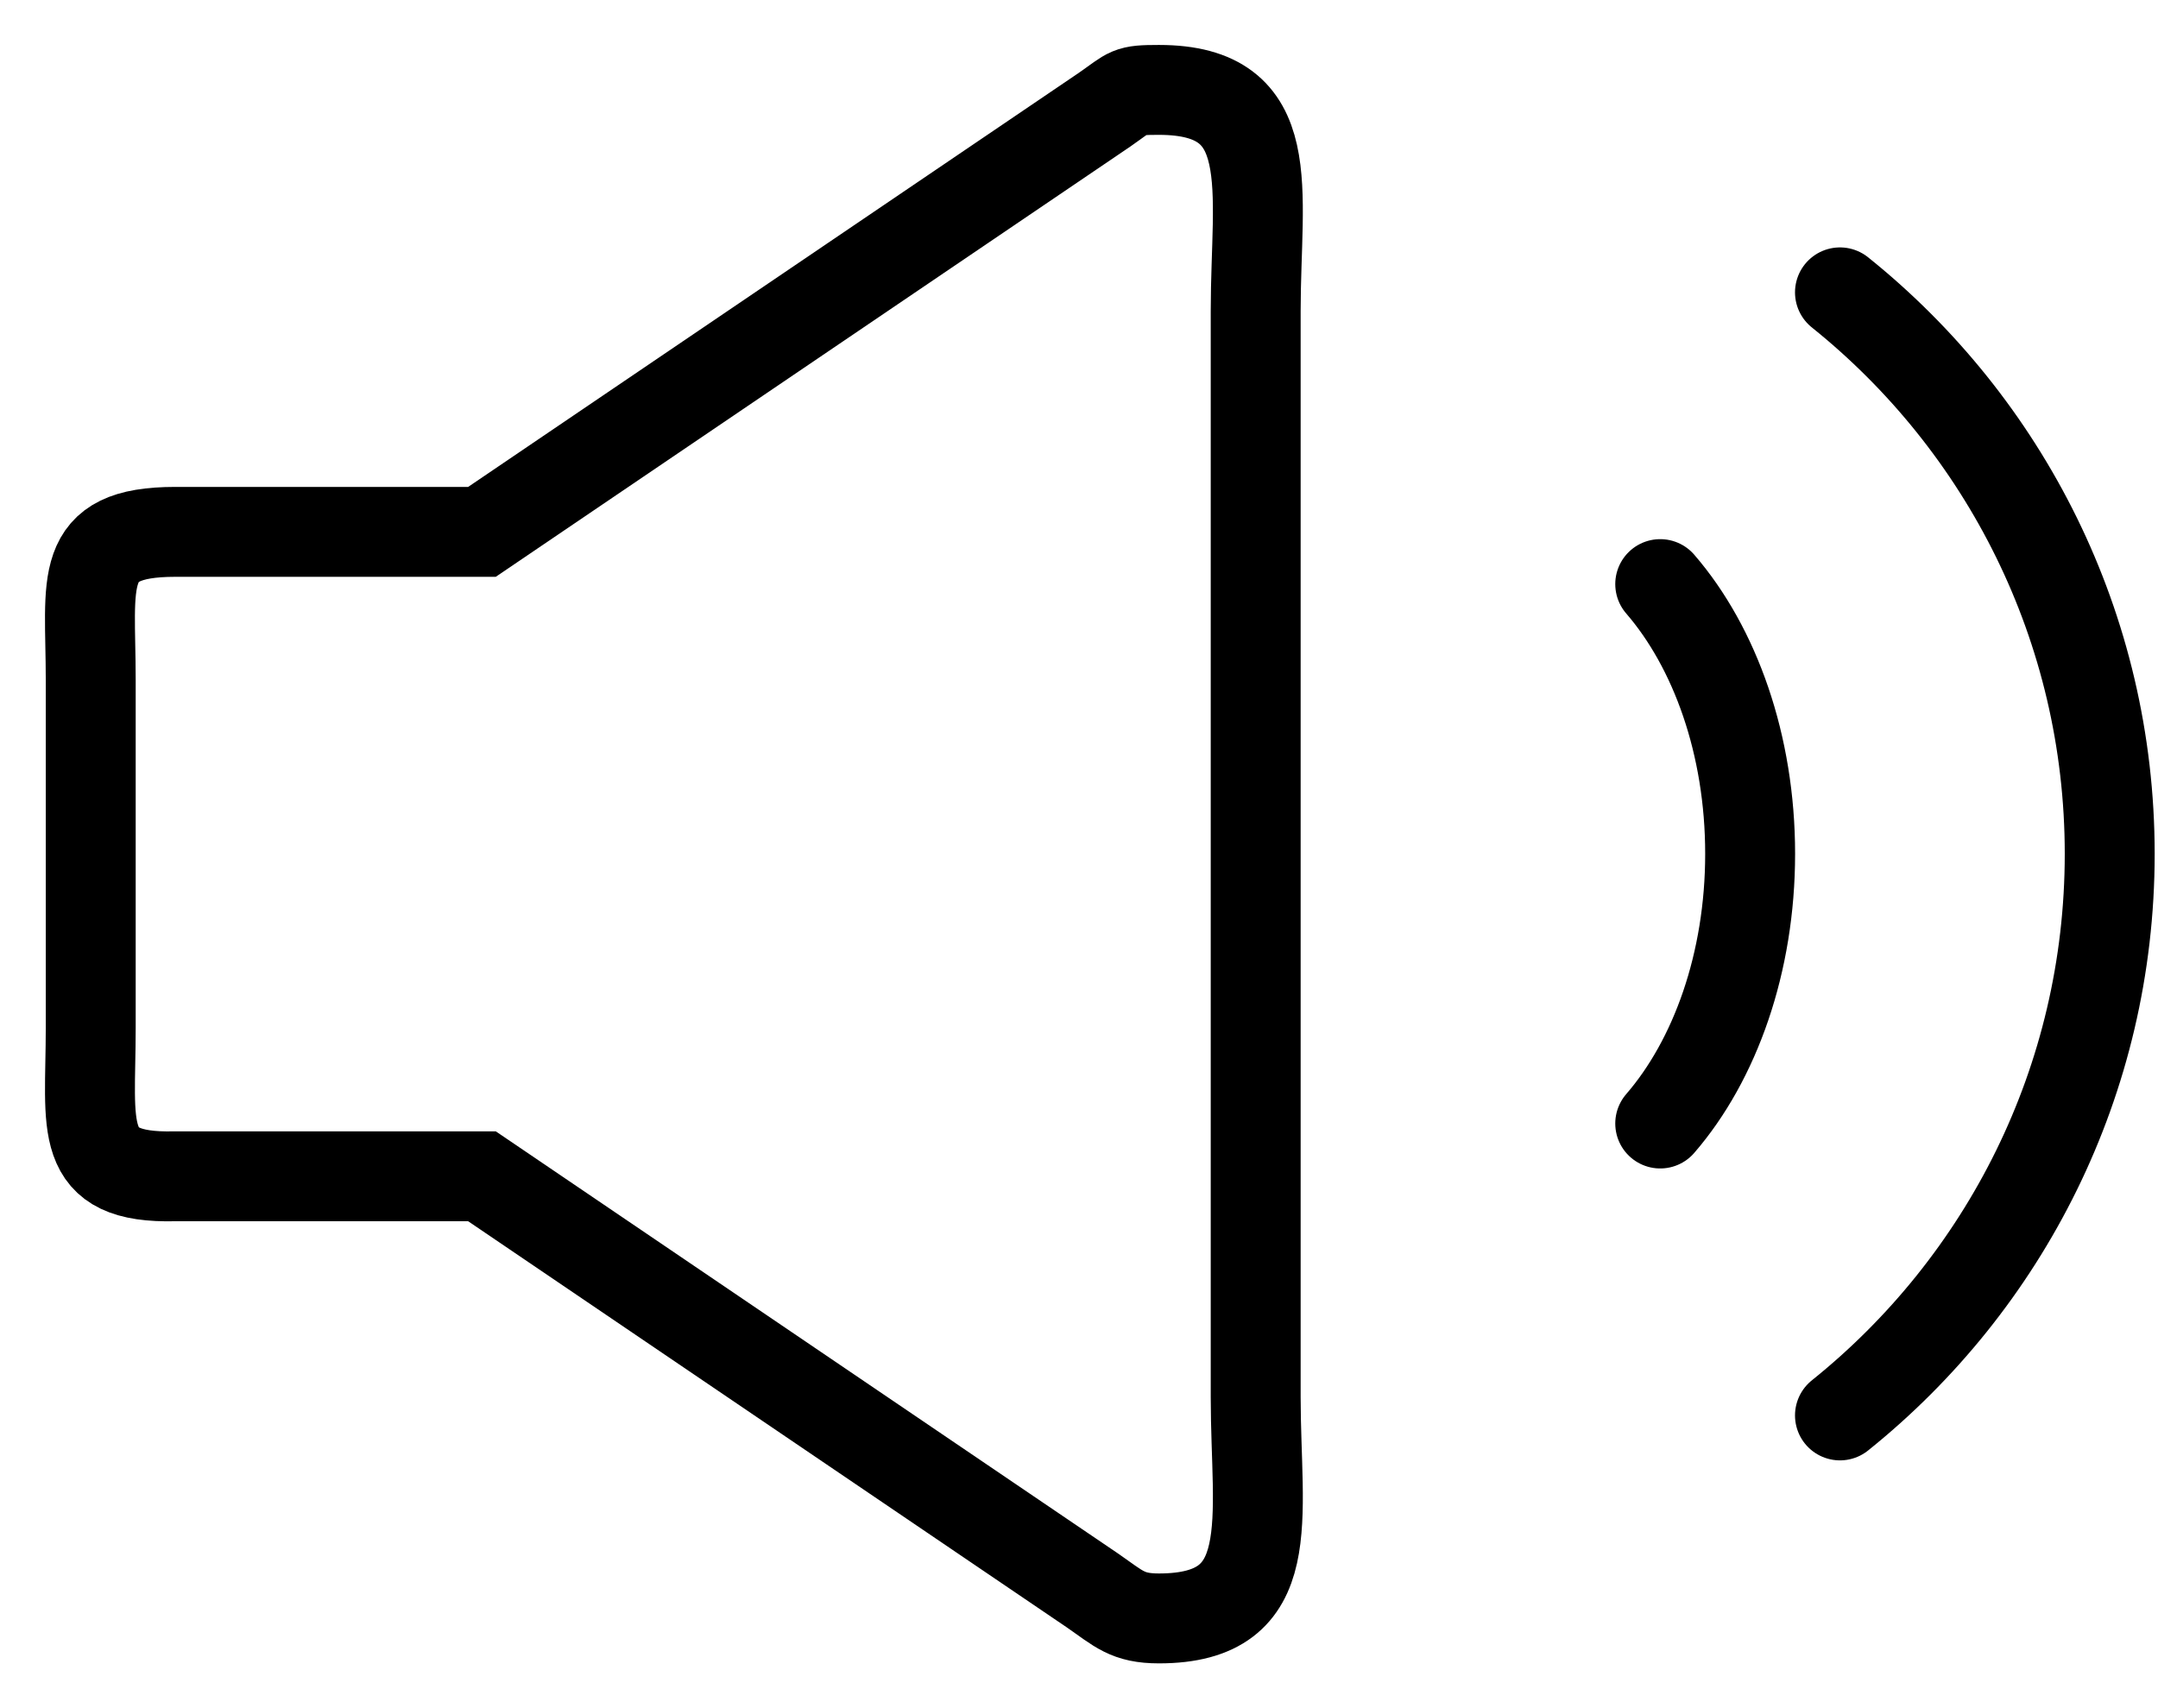 <svg width="24" height="19" viewBox="0 0 24 19" fill="none" xmlns="http://www.w3.org/2000/svg">
<path d="M12.889 1C12.537 1 12.575 1.018 12.286 1.219L5.36 5.916H1.949C0.844 5.916 1.009 6.459 1.009 7.563V11.437C1.009 12.541 0.845 13.113 1.949 13.084H5.36L12.154 17.694C12.443 17.894 12.537 18.002 12.889 18.002C14.247 18.002 13.965 16.9 13.965 15.541V3.459C13.965 2.101 14.247 1 12.889 1L12.889 1Z" stroke="currentColor" stroke-width="1"/>
<path d="M20.463 15.744C22.291 14.277 23.463 12.023 23.463 9.498C23.463 6.973 22.291 4.719 20.463 3.252" stroke="currentColor" stroke-width="1" stroke-linecap="round"/>
<path d="M18.464 12.497C19.073 11.793 19.464 10.71 19.464 9.497C19.464 8.284 19.073 7.202 18.464 6.497" stroke="currentColor" stroke-width="1" stroke-linecap="round"/>
</svg>
